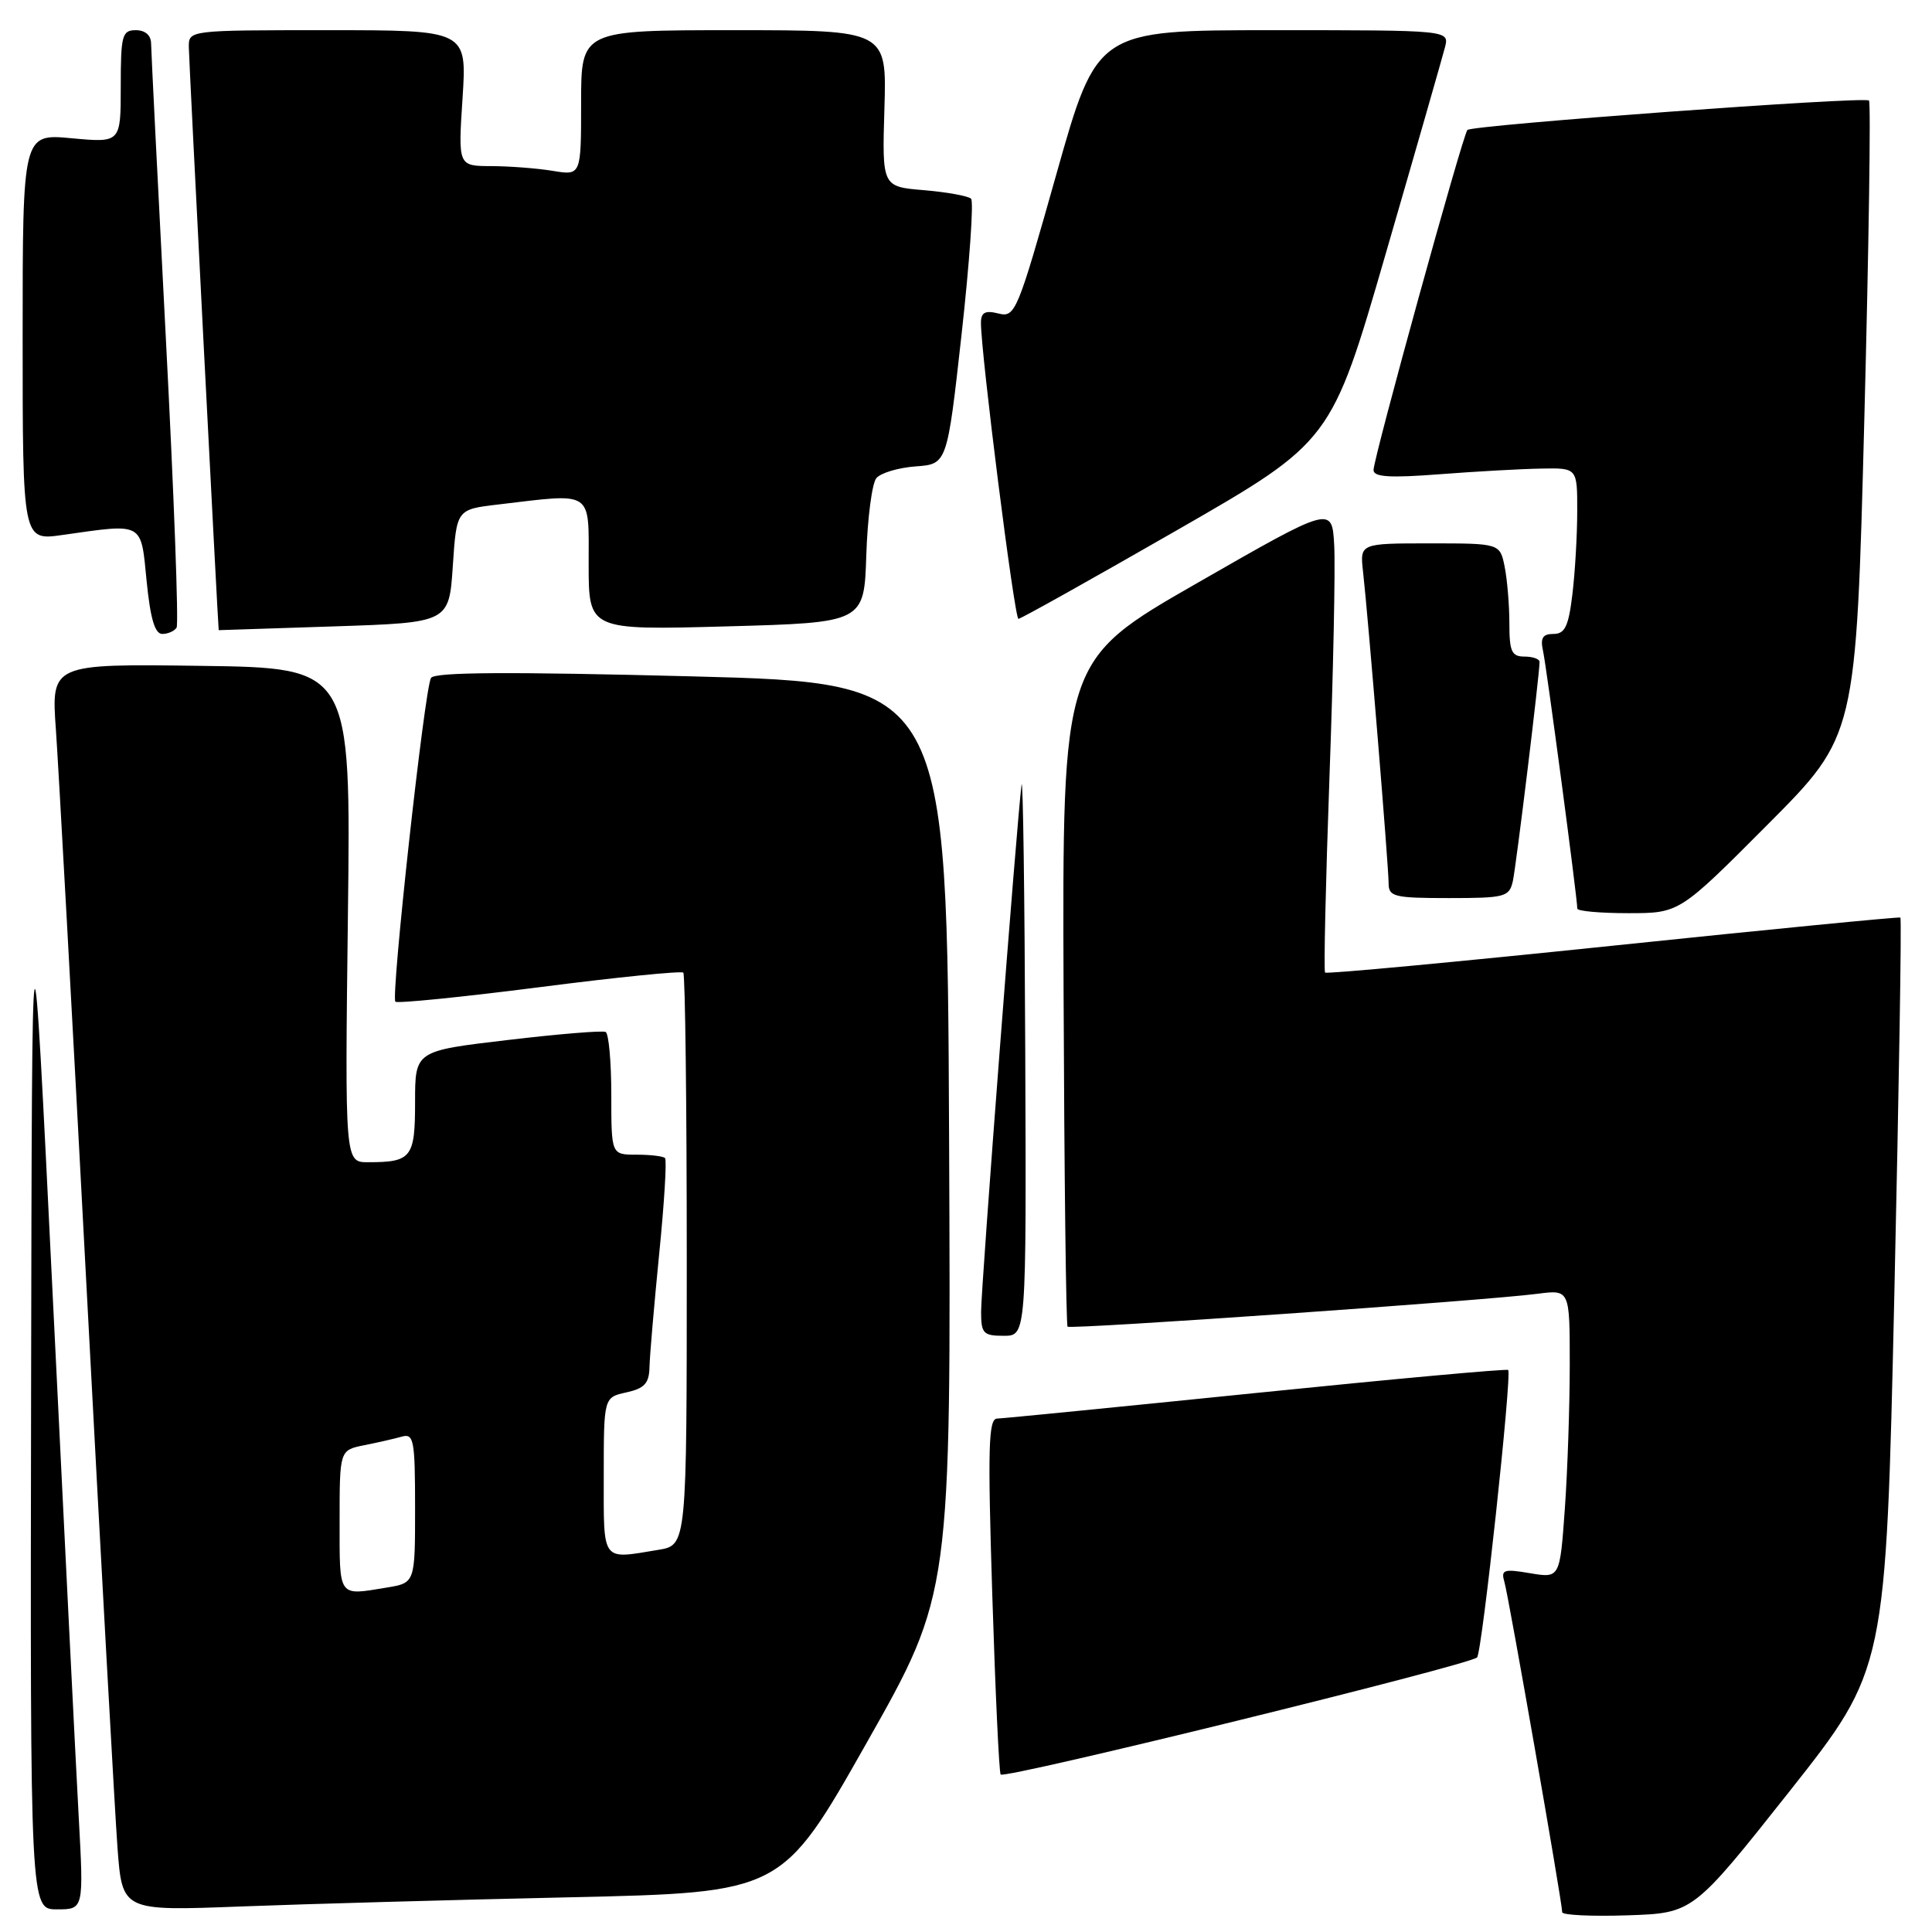 <?xml version="1.0" encoding="UTF-8" standalone="no"?>
<!DOCTYPE svg PUBLIC "-//W3C//DTD SVG 1.1//EN" "http://www.w3.org/Graphics/SVG/1.1/DTD/svg11.dtd" >
<svg xmlns="http://www.w3.org/2000/svg" xmlns:xlink="http://www.w3.org/1999/xlink" version="1.1" viewBox="0 0 256 256">
 <g >
 <path fill="currentColor"
d=" M 237.12 237.36 C 249.89 221.21 249.89 221.21 251.01 171.50 C 251.62 144.16 251.99 121.70 251.81 121.58 C 251.64 121.47 234.49 123.14 213.70 125.31 C 192.92 127.47 175.76 129.08 175.58 128.87 C 175.39 128.67 175.66 117.03 176.16 103.00 C 176.67 88.97 176.95 75.14 176.79 72.26 C 176.50 67.01 176.50 67.01 158.63 77.26 C 140.76 87.50 140.76 87.50 140.93 131.46 C 141.02 155.65 141.26 175.59 141.46 175.79 C 141.85 176.18 196.84 172.34 203.75 171.43 C 208.00 170.88 208.00 170.88 208.00 180.79 C 208.00 186.23 207.71 194.84 207.35 199.91 C 206.69 209.12 206.69 209.12 202.75 208.46 C 199.22 207.86 198.86 207.99 199.35 209.65 C 199.90 211.51 207.00 252.08 207.00 253.38 C 207.00 253.76 210.90 253.95 215.67 253.79 C 224.34 253.50 224.34 253.50 237.12 237.36 Z  M 10.43 240.75 C 10.06 234.01 8.52 203.07 7.00 172.00 C 4.24 115.50 4.24 115.50 4.12 184.25 C 4.00 253.00 4.00 253.00 7.55 253.00 C 11.10 253.00 11.10 253.00 10.43 240.75 Z  M 75.56 251.40 C 103.61 250.77 103.61 250.77 114.81 230.98 C 126.02 211.18 126.02 211.18 125.76 150.84 C 125.50 90.50 125.50 90.50 91.64 89.62 C 67.49 89.00 57.58 89.05 57.11 89.83 C 56.26 91.20 51.77 132.10 52.39 132.73 C 52.65 132.98 61.23 132.12 71.47 130.81 C 81.71 129.49 90.29 128.63 90.54 128.88 C 90.79 129.13 91.00 146.30 91.00 167.04 C 91.00 204.74 91.00 204.74 87.25 205.36 C 79.62 206.62 80.00 207.14 80.00 195.58 C 80.00 185.16 80.00 185.16 83.00 184.50 C 85.40 183.97 86.01 183.30 86.06 181.17 C 86.09 179.70 86.67 172.97 87.34 166.20 C 88.02 159.44 88.37 153.70 88.12 153.45 C 87.87 153.20 86.17 153.00 84.33 153.00 C 81.00 153.00 81.00 153.00 81.00 145.06 C 81.00 140.69 80.66 136.95 80.25 136.74 C 79.84 136.53 73.99 137.01 67.25 137.81 C 55.00 139.25 55.00 139.25 55.00 146.02 C 55.00 153.40 54.53 154.00 48.77 154.00 C 45.70 154.00 45.70 154.00 46.10 121.25 C 46.50 88.50 46.50 88.50 26.64 88.23 C 6.78 87.96 6.78 87.96 7.41 96.73 C 7.75 101.55 9.59 134.97 11.49 171.00 C 13.39 207.03 15.23 240.26 15.57 244.86 C 16.20 253.22 16.20 253.22 31.85 252.62 C 40.46 252.29 60.13 251.74 75.56 251.40 Z  M 195.72 219.62 C 196.38 218.96 200.37 182.03 199.84 181.53 C 199.65 181.35 184.65 182.72 166.50 184.57 C 148.35 186.42 132.88 187.95 132.12 187.97 C 130.97 187.99 130.87 191.82 131.48 211.25 C 131.88 224.04 132.38 234.79 132.59 235.13 C 133.00 235.80 194.70 220.63 195.72 219.62 Z  M 135.85 139.25 C 135.77 118.49 135.55 102.62 135.36 104.00 C 134.77 108.37 130.00 170.48 130.00 173.81 C 130.00 176.69 130.29 177.00 133.00 177.00 C 136.00 177.00 136.00 177.00 135.85 139.25 Z  M 234.23 109.25 C 245.94 97.50 245.94 97.50 247.03 55.64 C 247.63 32.62 247.91 13.58 247.65 13.32 C 247.09 12.75 195.10 16.57 194.44 17.22 C 193.83 17.83 182.00 60.69 182.00 62.28 C 182.00 63.21 184.13 63.35 190.75 62.84 C 195.56 62.47 201.64 62.13 204.25 62.09 C 209.00 62.00 209.00 62.00 208.99 67.75 C 208.99 70.91 208.70 75.86 208.35 78.75 C 207.84 83.00 207.36 84.00 205.84 84.00 C 204.41 84.00 204.08 84.54 204.46 86.25 C 204.92 88.31 209.00 119.00 209.00 120.39 C 209.00 120.73 212.04 121.00 215.77 121.00 C 222.53 121.00 222.53 121.00 234.23 109.25 Z  M 200.46 116.75 C 200.91 114.69 204.00 89.35 204.00 87.71 C 204.00 87.32 203.10 87.00 202.00 87.00 C 200.30 87.00 200.00 86.33 200.00 82.62 C 200.00 80.22 199.72 76.84 199.38 75.12 C 198.75 72.00 198.75 72.00 189.47 72.00 C 180.19 72.00 180.19 72.00 180.61 75.75 C 181.27 81.54 184.00 114.86 184.00 117.05 C 184.00 118.82 184.73 119.00 191.98 119.00 C 199.44 119.00 199.99 118.85 200.46 116.75 Z  M 23.40 83.16 C 23.69 82.70 23.05 65.48 21.98 44.91 C 20.91 24.33 20.03 6.71 20.02 5.75 C 20.01 4.67 19.23 4.00 18.00 4.00 C 16.18 4.00 16.00 4.67 16.00 11.46 C 16.00 18.92 16.00 18.92 9.50 18.32 C 3.00 17.71 3.00 17.71 3.00 44.68 C 3.00 71.64 3.00 71.64 8.25 70.89 C 19.12 69.35 18.65 69.09 19.43 77.00 C 19.92 81.95 20.52 84.00 21.50 84.00 C 22.26 84.00 23.12 83.62 23.40 83.16 Z  M 60.00 75.00 C 60.50 67.50 60.50 67.50 66.00 66.85 C 78.73 65.34 78.00 64.86 78.00 74.75 C 78.00 83.50 78.00 83.50 96.25 83.00 C 114.50 82.50 114.50 82.50 114.79 73.55 C 114.95 68.63 115.55 64.04 116.12 63.36 C 116.69 62.67 119.03 61.97 121.33 61.80 C 125.50 61.50 125.50 61.50 127.42 44.25 C 128.47 34.77 129.04 26.70 128.67 26.33 C 128.30 25.97 125.50 25.46 122.44 25.20 C 116.88 24.74 116.88 24.74 117.19 14.37 C 117.50 4.00 117.50 4.00 97.25 4.00 C 77.00 4.00 77.00 4.00 77.00 13.63 C 77.00 23.26 77.00 23.26 73.25 22.64 C 71.19 22.30 67.52 22.02 65.10 22.01 C 60.70 22.00 60.70 22.00 61.29 13.00 C 61.87 4.00 61.87 4.00 43.44 4.00 C 25.00 4.00 25.00 4.00 25.02 6.25 C 25.03 7.96 28.91 83.50 28.98 83.50 C 28.99 83.50 35.86 83.28 44.25 83.00 C 59.50 82.50 59.50 82.50 60.00 75.00 Z  M 155.96 70.25 C 176.41 58.50 176.41 58.50 183.65 33.50 C 187.64 19.75 191.15 7.49 191.47 6.25 C 192.04 4.00 192.04 4.00 168.70 4.00 C 145.36 4.00 145.36 4.00 139.98 23.06 C 134.81 41.40 134.52 42.10 132.30 41.54 C 130.55 41.10 130.00 41.39 129.98 42.73 C 129.95 46.62 134.42 82.00 134.95 82.00 C 135.26 82.00 144.71 76.71 155.96 70.25 Z  M 45.00 201.58 C 45.00 192.16 45.00 192.16 48.25 191.50 C 50.04 191.15 52.29 190.63 53.25 190.36 C 54.83 189.91 55.00 190.82 55.00 199.80 C 55.00 209.74 55.00 209.74 51.25 210.36 C 44.74 211.43 45.00 211.80 45.00 201.58 Z "/>
</g>
</svg>